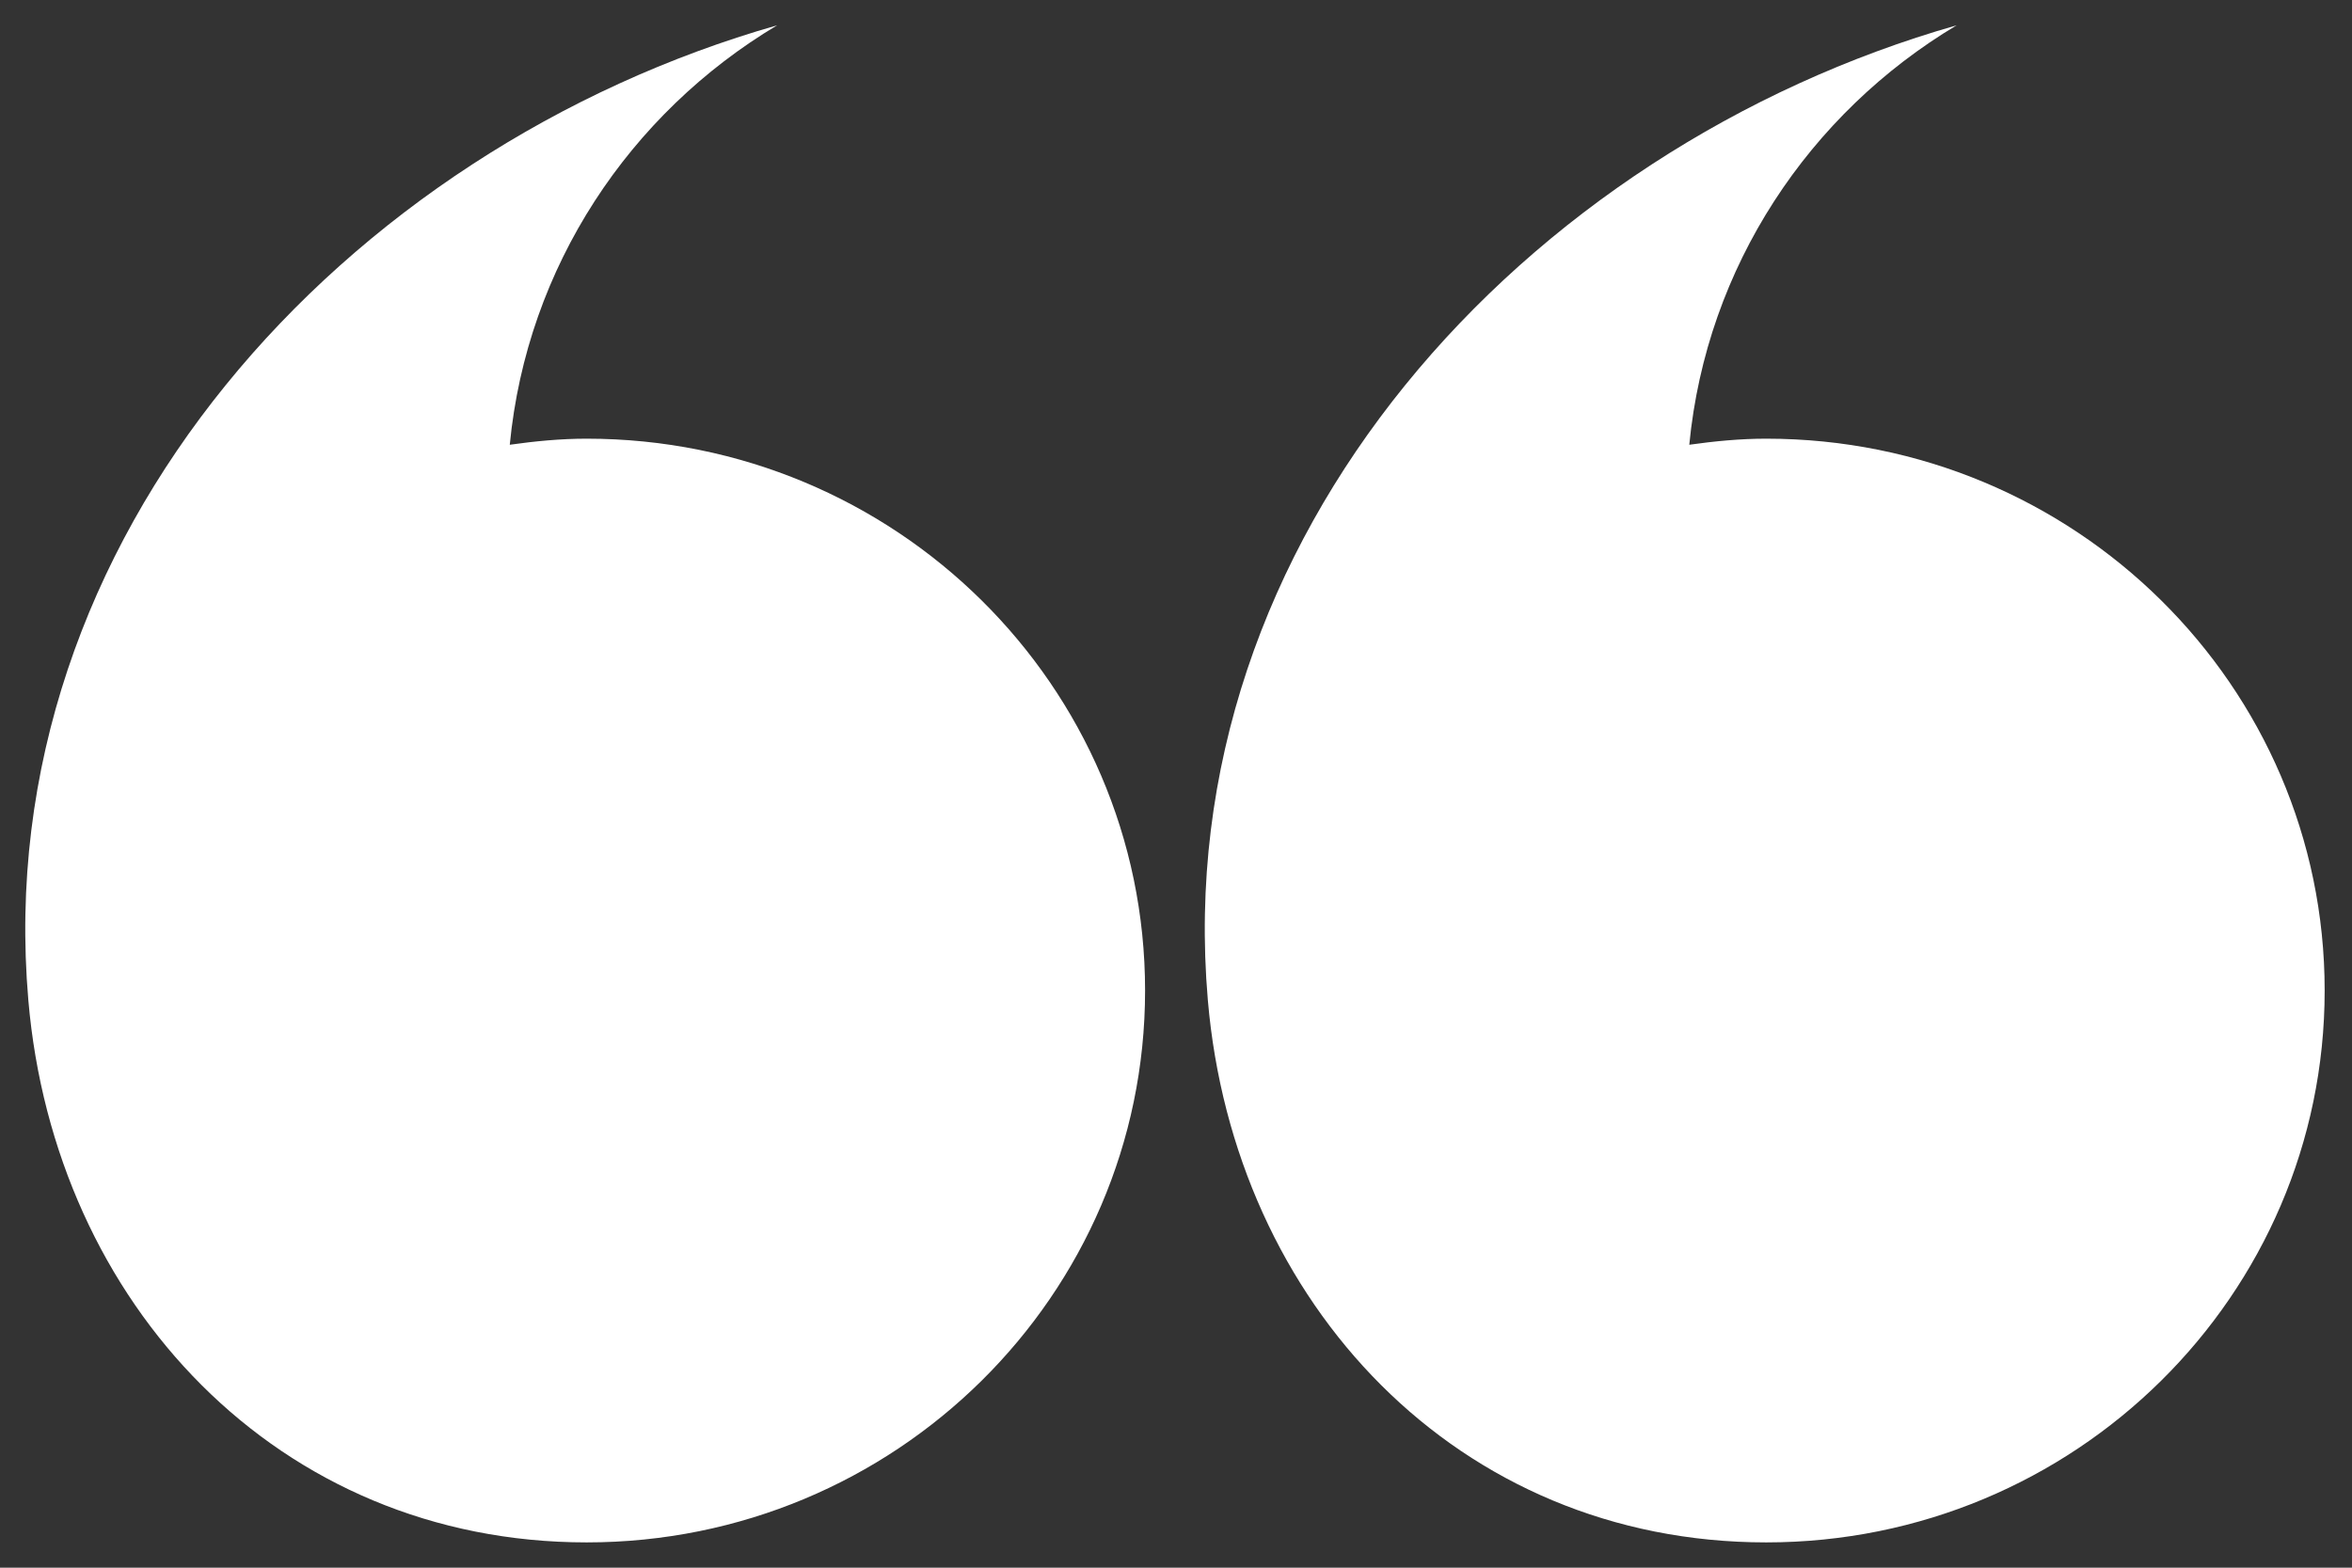 <?xml version="1.0" encoding="UTF-8"?>
<svg width="69px" height="46px" viewBox="0 0 69 46" version="1.1" xmlns="http://www.w3.org/2000/svg" xmlns:xlink="http://www.w3.org/1999/xlink">
    <rect x="0" y="0" width="69" height="46" fill="#333333" stroke="none"/>
    <g id="Page-1" stroke="none" stroke-width="1" fill="none" fill-rule="evenodd">
        <g id="Adventure-Lovers-1440" transform="translate(-60, -221)" fill="#FFFFFF" fill-rule="nonzero">
            <g id="ic_quotes" transform="translate(94.5, 244) scale(1, -1) translate(-94.5, -244) translate(60, 221)">
                <path d="M33.593,16.935 C33.593,7.992 26.26,0.742 17.212,0.742 C8.164,0.742 1.597,7.742 0.831,16.654 C-0.339,30.251 10.112,41.636 22.799,45.258 C18.474,42.674 15.458,38.178 14.955,32.95 C15.695,33.054 16.444,33.128 17.212,33.128 C26.26,33.128 33.593,25.879 33.593,16.935 Z" id="Shape"></path>
                <path d="M68.198,16.935 C68.198,7.992 60.864,0.742 51.816,0.742 C42.769,0.742 36.201,7.742 35.434,16.654 C34.264,30.251 44.714,41.636 57.402,45.258 C53.078,42.674 50.062,38.178 49.558,32.95 C50.299,33.054 51.049,33.128 51.816,33.128 C60.864,33.128 68.198,25.879 68.198,16.935 Z" id="Shape"></path>
            </g>
        </g>
    </g>
</svg>
